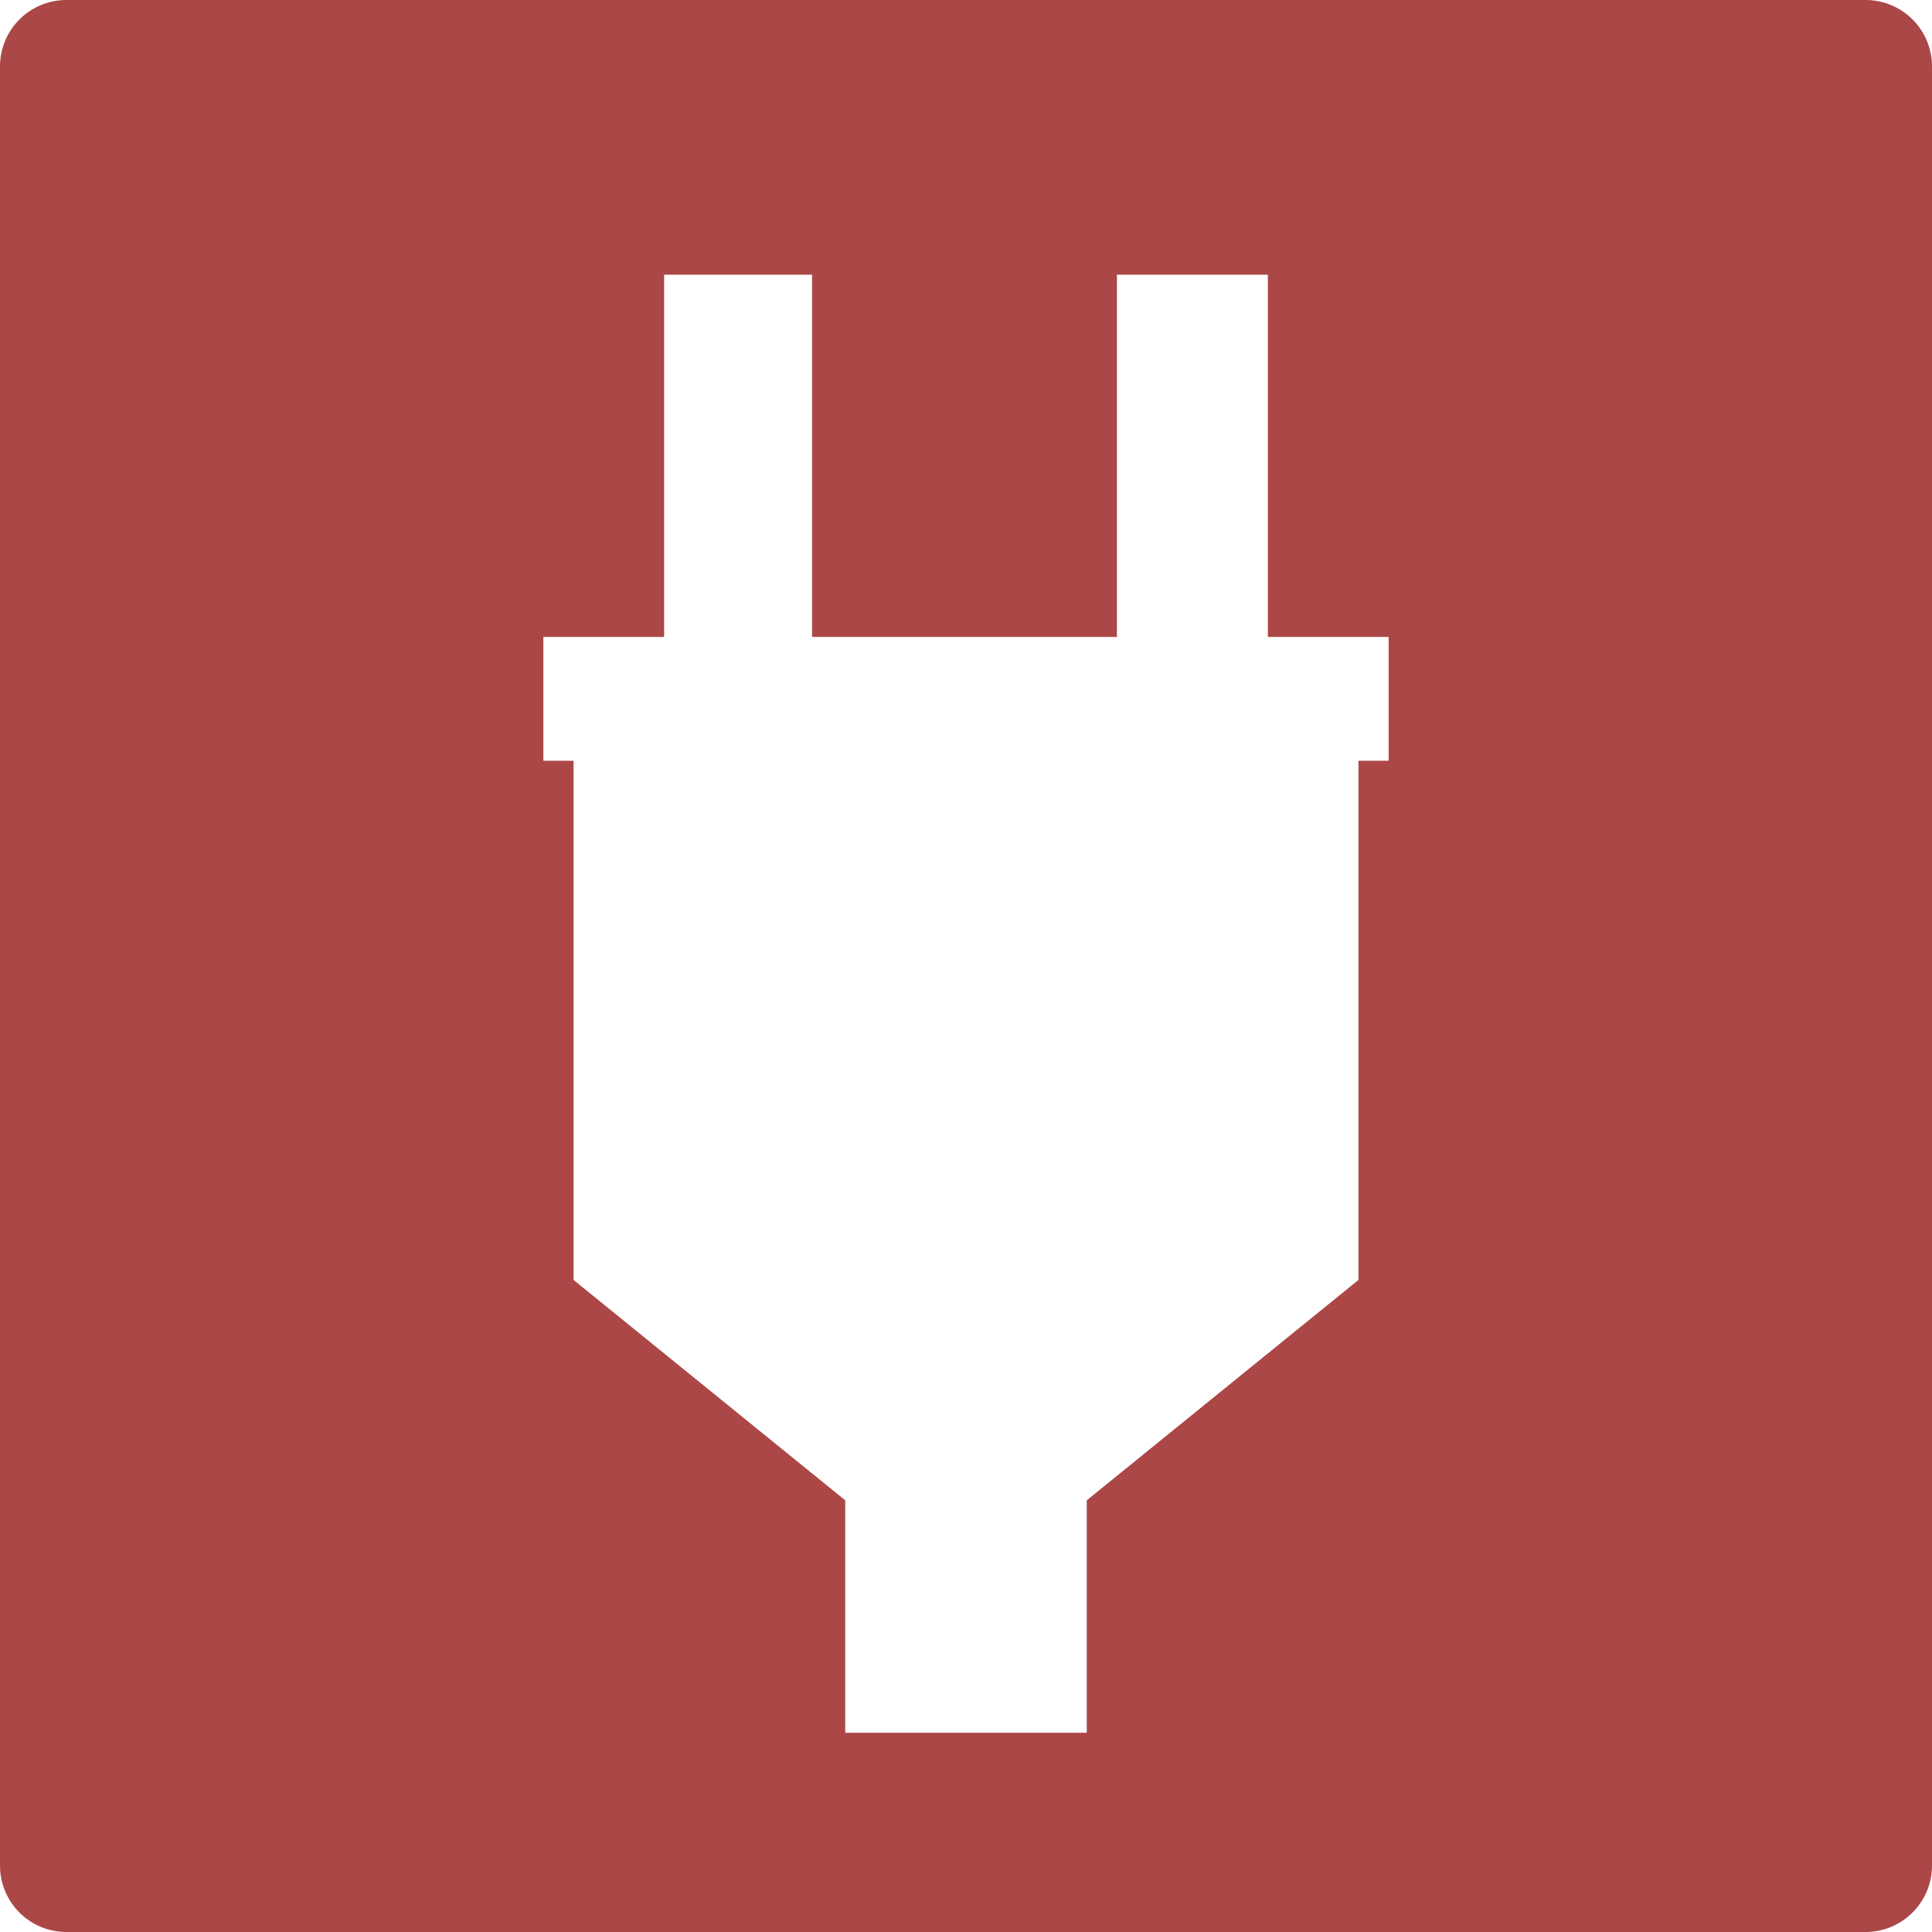 <svg id="Calque_1" data-name="Calque 1" xmlns="http://www.w3.org/2000/svg" width="64" height="64" viewBox="0 0 64 64"><defs><style>.cls-1{fill:#ac4747;}</style></defs><title>Plan de travail 1</title><path class="cls-1" d="M61.8,64H2.2A2.2,2.2,0,0,1,0,61.8V2.2A2.2,2.2,0,0,1,2.2,0H61.8A2.2,2.2,0,0,1,64,2.2V61.8A2.2,2.2,0,0,1,61.8,64ZM46,21.1H42V9.1h-5v12H26.9V9.1H22v12H18v4.1h1V42.4l9,7.3v7.7h8V49.7l9-7.3V25.2h1Z"/></svg>